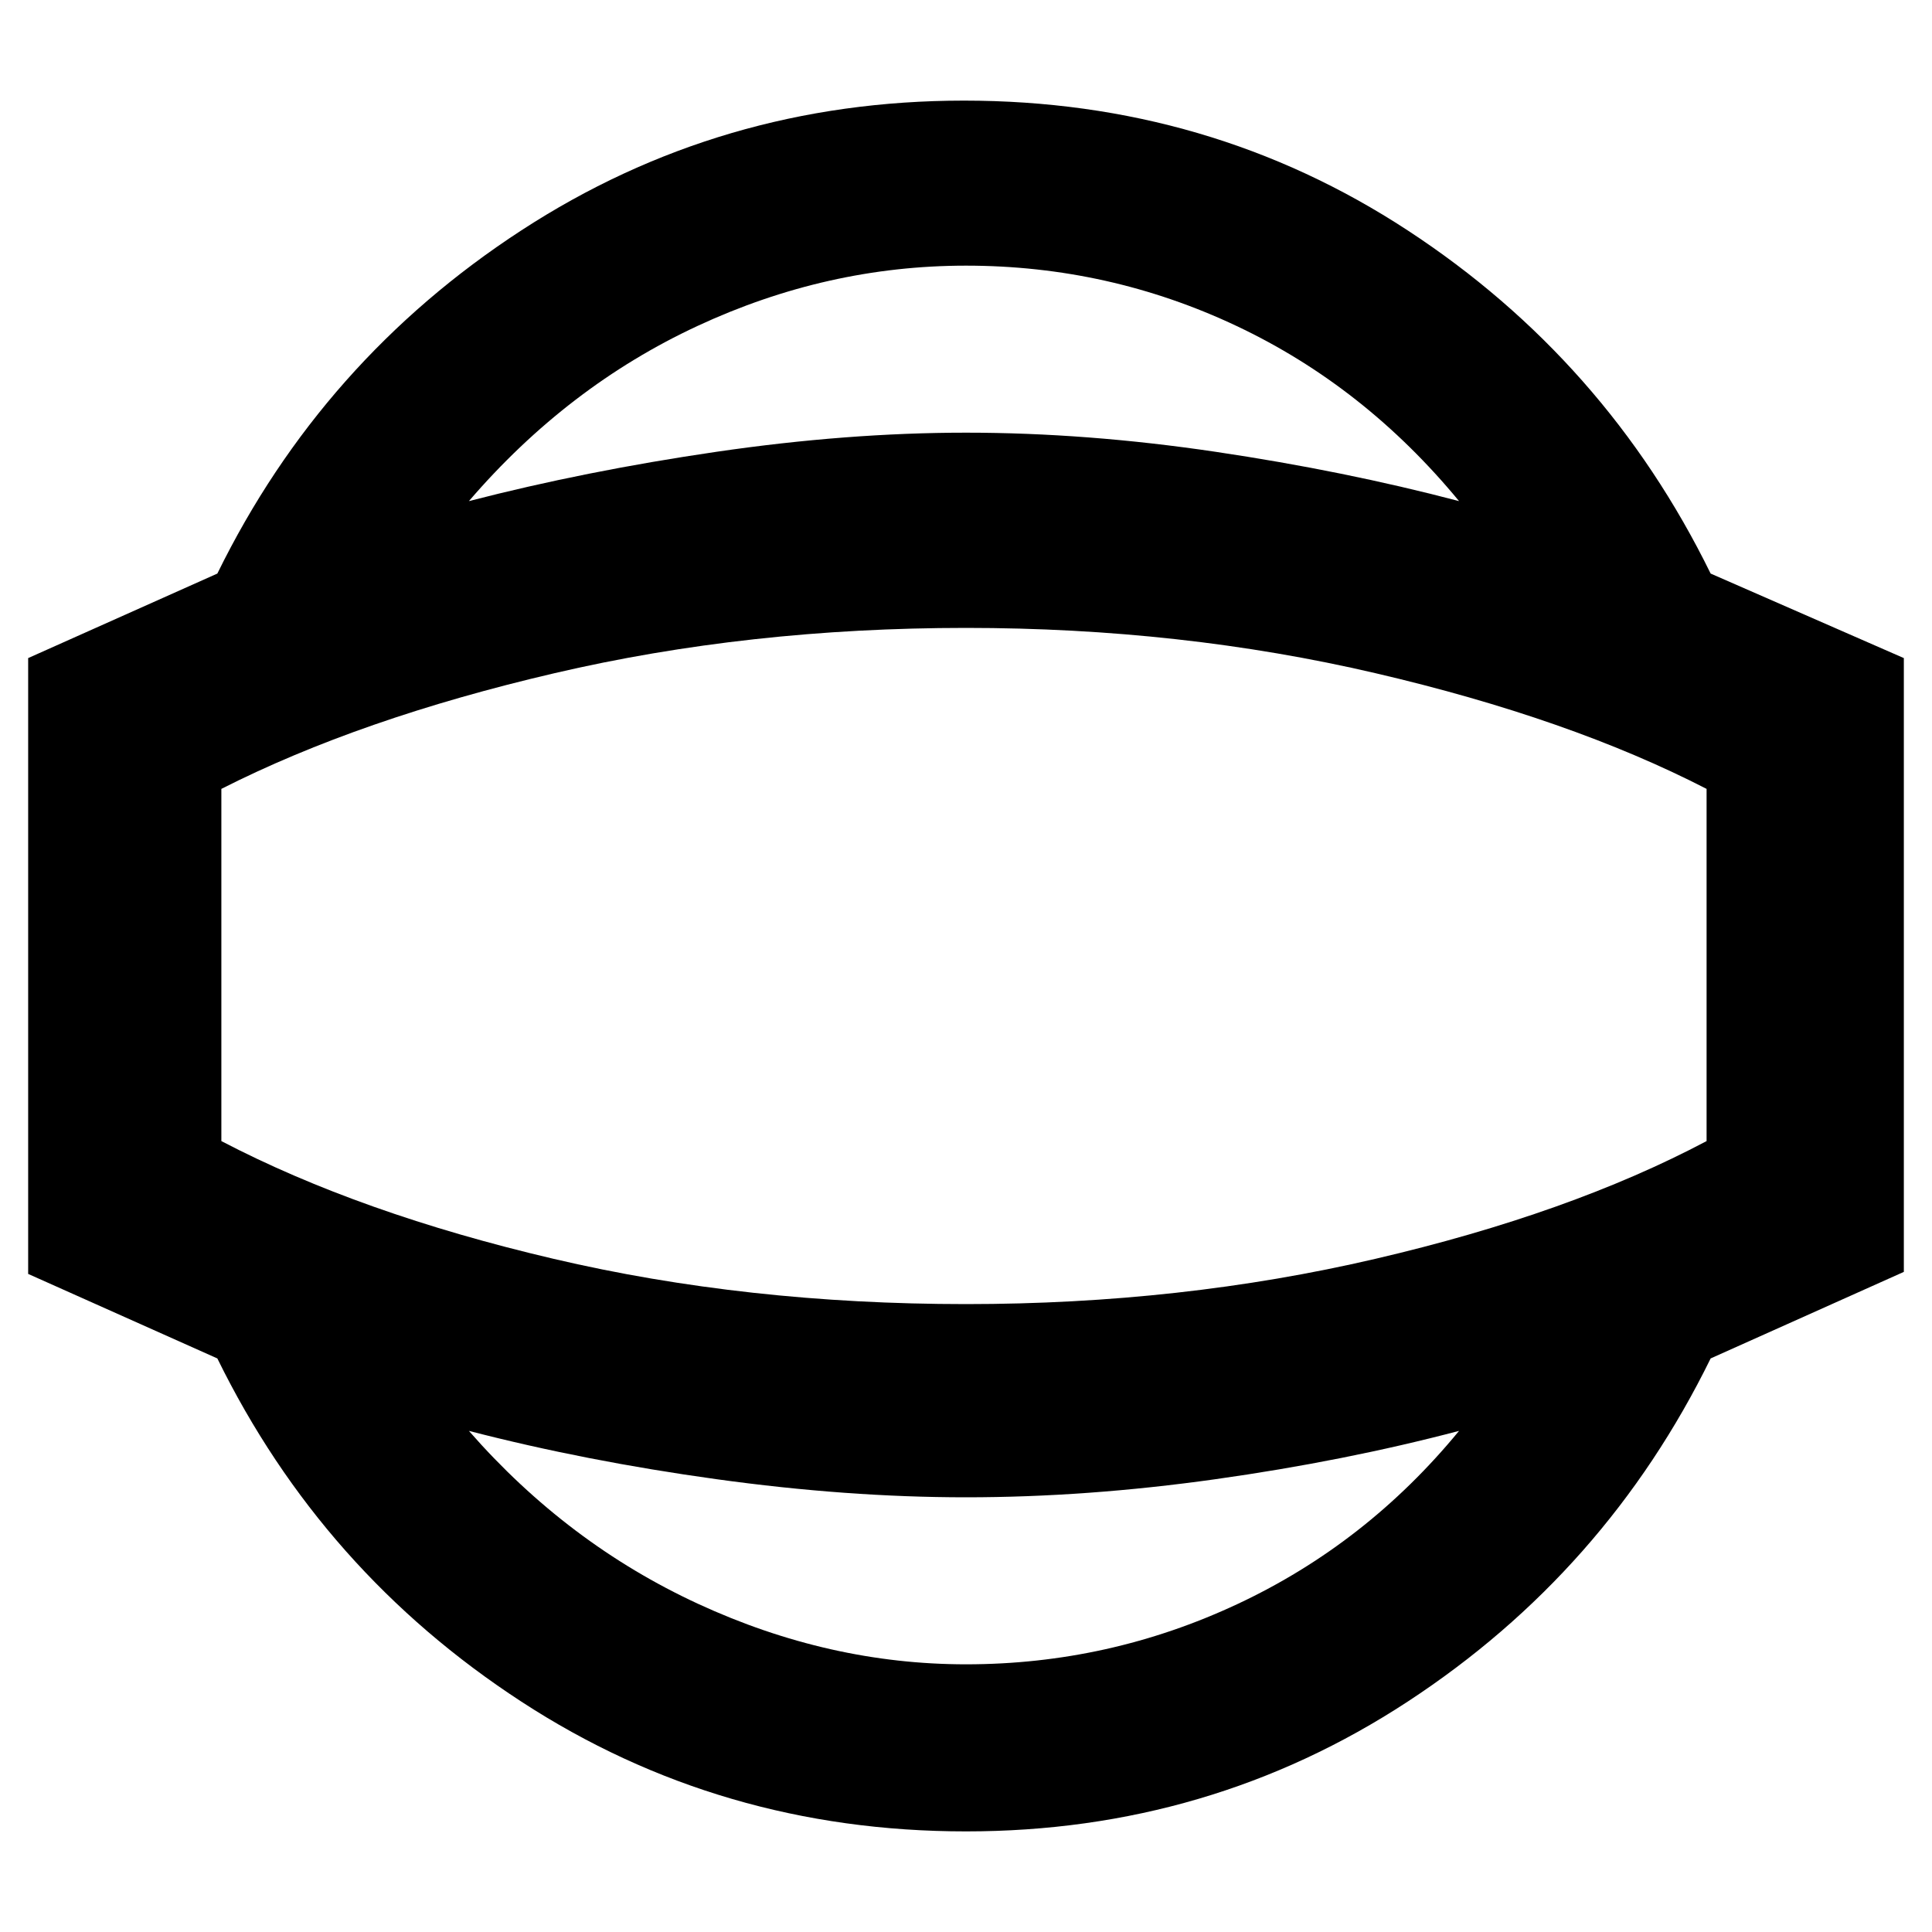 <svg xmlns="http://www.w3.org/2000/svg" height="40" width="40"><path d="M20 37.917Q14.917 37.917 10.792 35.229Q6.667 32.542 4.5 28.125L0.583 26.375V13.625L4.5 11.875Q6.667 7.458 10.792 4.771Q14.917 2.083 19.958 2.083Q25.042 2.083 29.146 4.771Q33.25 7.458 35.417 11.875L39.417 13.625V26.333L35.417 28.125Q33.25 32.542 29.146 35.229Q25.042 37.917 20 37.917ZM20 34.458Q22.958 34.458 25.625 33.208Q28.292 31.958 30.208 29.625Q27.833 30.25 25.167 30.625Q22.5 31 20 31Q17.542 31 14.833 30.625Q12.125 30.25 9.708 29.625Q11.75 31.958 14.458 33.208Q17.167 34.458 20 34.458ZM20 20Q20 20 20 20Q20 20 20 20Q20 20 20 20Q20 20 20 20Q20 20 20 20Q20 20 20 20Q20 20 20 20Q20 20 20 20ZM20 5.5Q17.125 5.5 14.438 6.75Q11.75 8 9.708 10.375Q12.125 9.75 14.833 9.354Q17.542 8.958 20 8.958Q22.5 8.958 25.167 9.354Q27.833 9.75 30.208 10.375Q28.25 8 25.604 6.75Q22.958 5.5 20 5.5ZM20 27Q24.458 27 28.479 26.062Q32.5 25.125 35.333 23.625V16.333Q32.5 14.875 28.479 13.938Q24.458 13 20 13Q15.5 13 11.479 13.938Q7.458 14.875 4.583 16.333V23.625Q7.458 25.125 11.458 26.062Q15.458 27 20 27Z"/></svg>